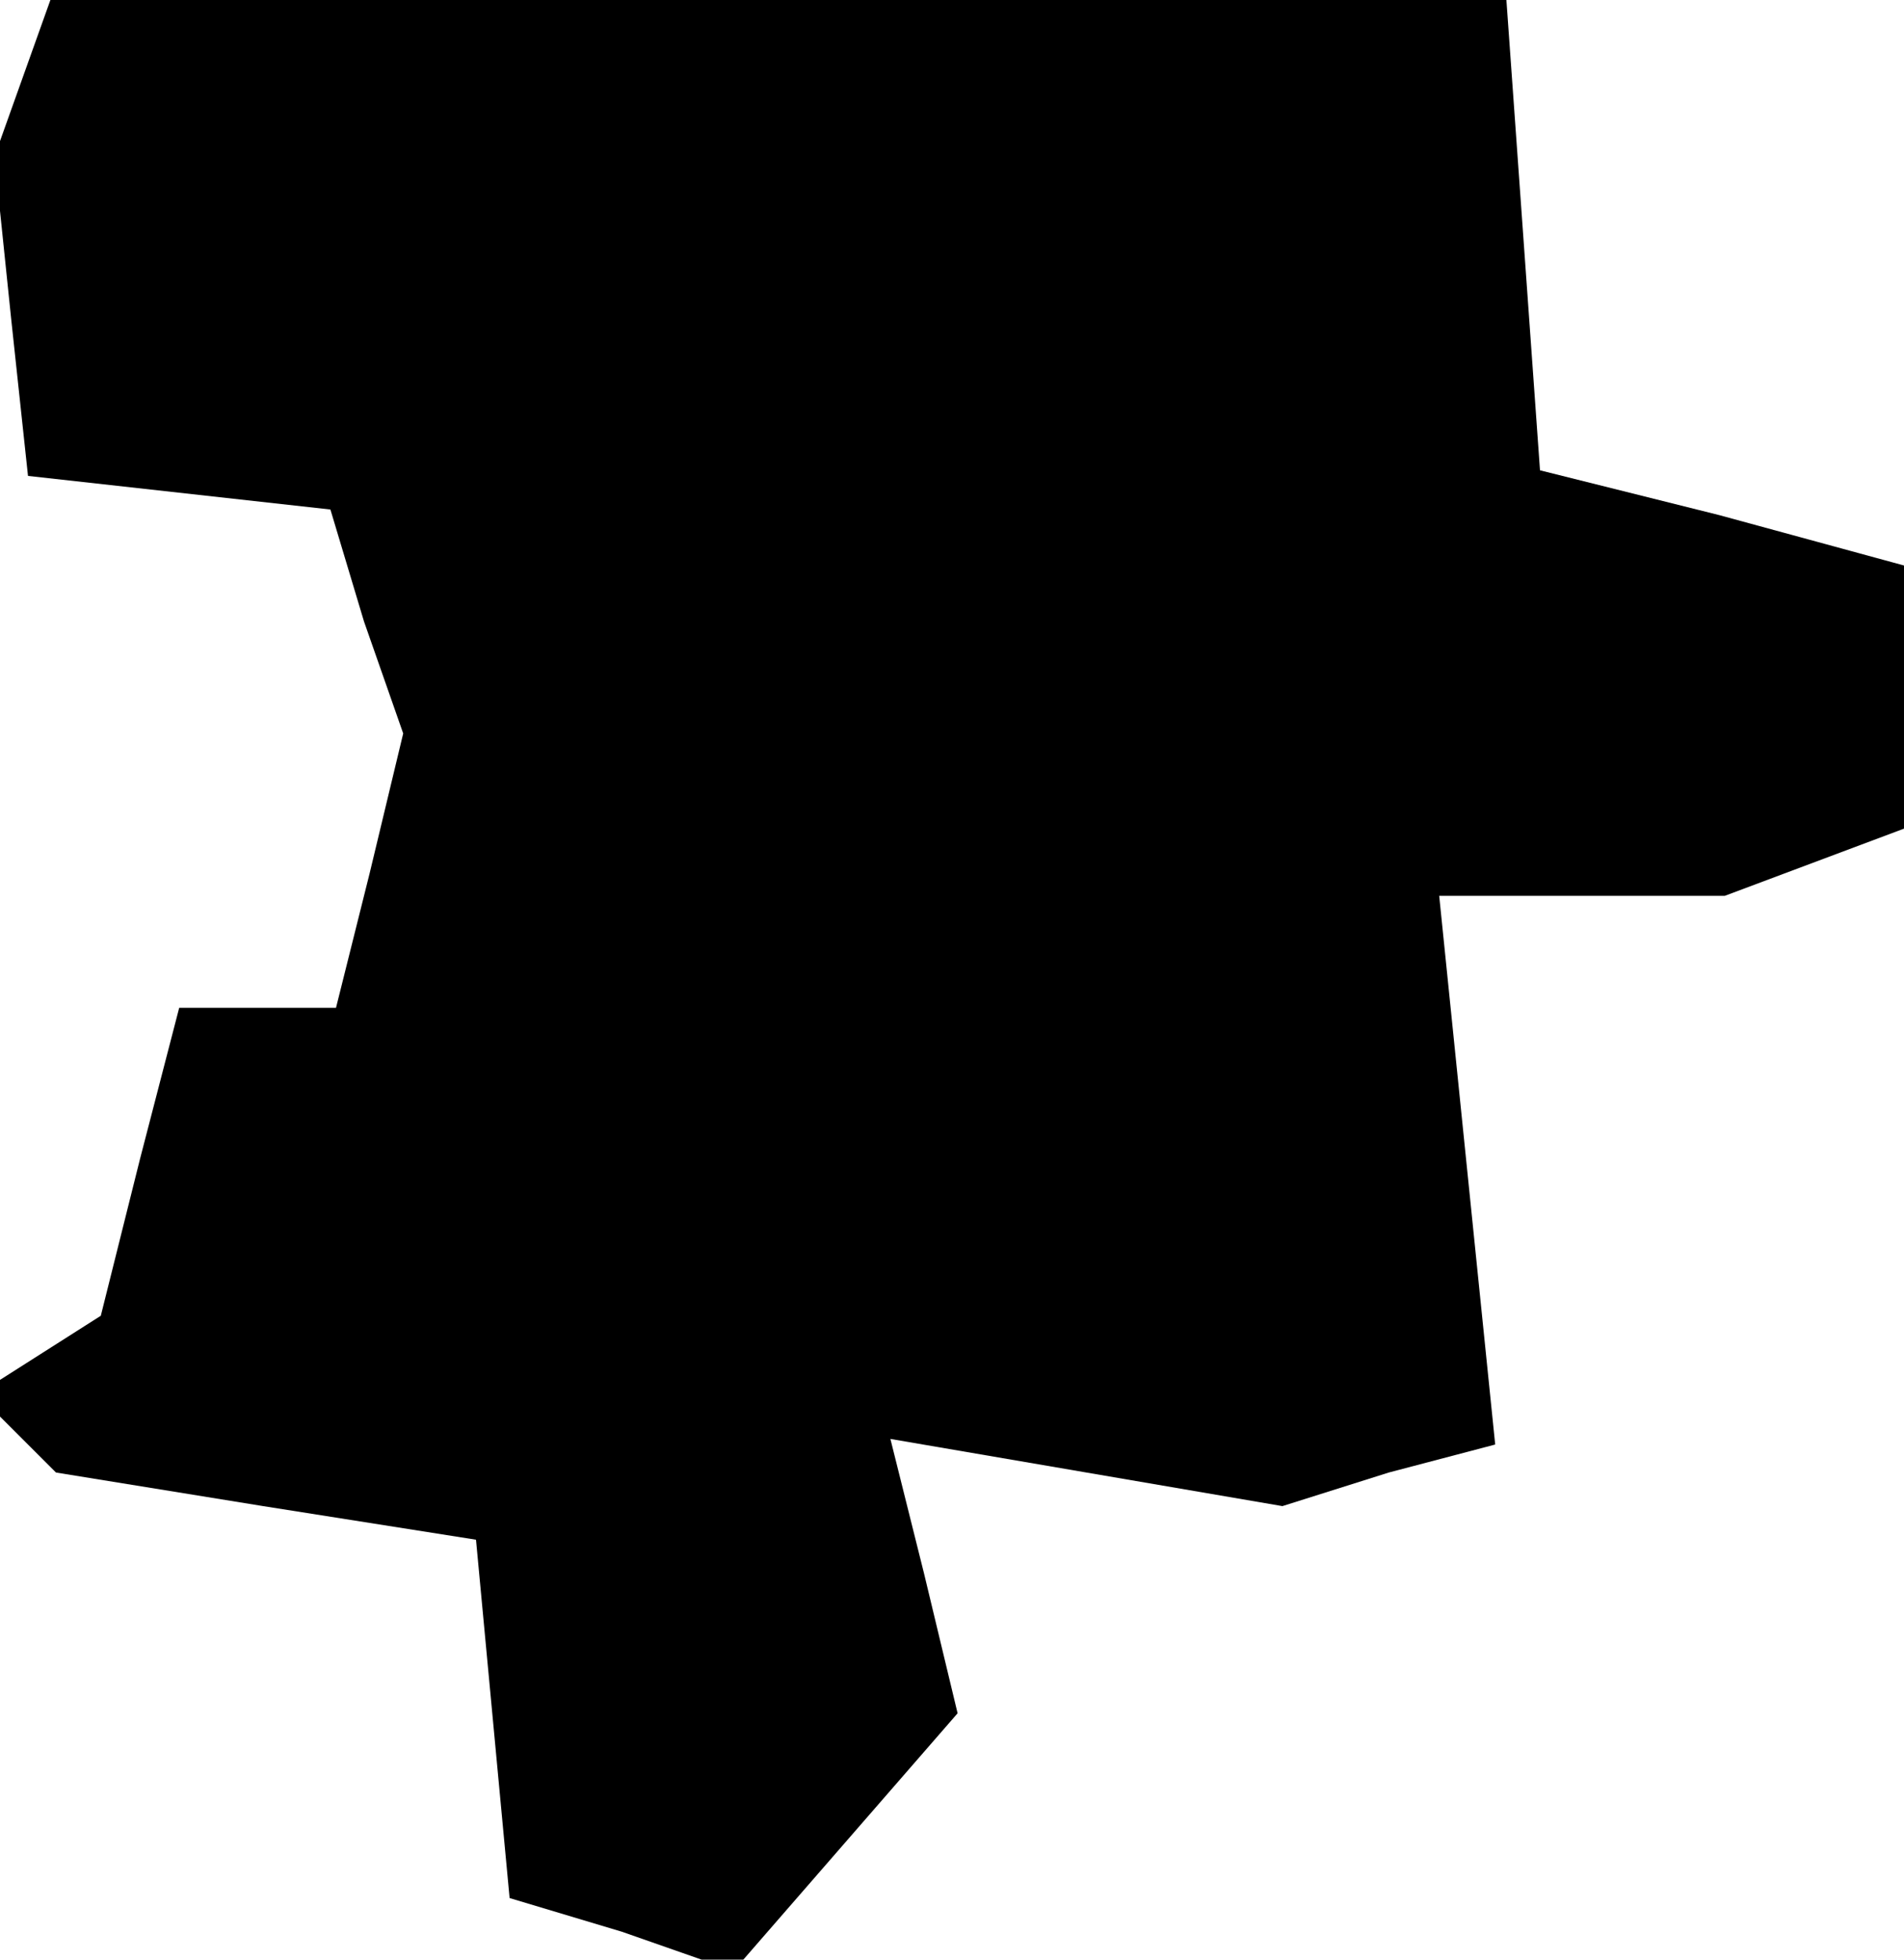 <?xml version="1.0" standalone="no"?>
<!DOCTYPE svg PUBLIC "-//W3C//DTD SVG 20010904//EN"
 "http://www.w3.org/TR/2001/REC-SVG-20010904/DTD/svg10.dtd">
<svg version="1.0" xmlns="http://www.w3.org/2000/svg"
 width="34pt" height="35pt" viewBox="0 0 34 35"
 preserveAspectRatio="xMidYMid meet">
<g transform="translate(0,35) scale(0.1,-0.1)"
fill="#000000" stroke="none">
<path d="M4 336 l-5 -14 3 -29 3 -28 27 -3 27 -3 6 -20 7 -20 -6 -25 -6 -24
-14 0 -14 0 -7 -27 -7 -28 -11 -7 -11 -7 7 -7 7 -7 37 -6 38 -6 3 -32 3 -32
20 -6 20 -7 20 23 20 23 -6 25 -6 24 35 -6 35 -6 19 6 19 5 -5 49 -5 49 26 0
25 0 16 6 16 6 0 24 0 23 -33 9 -32 8 -3 42 -3 42 -130 0 -130 0 -5 -14z"/>
</g>
</svg>
